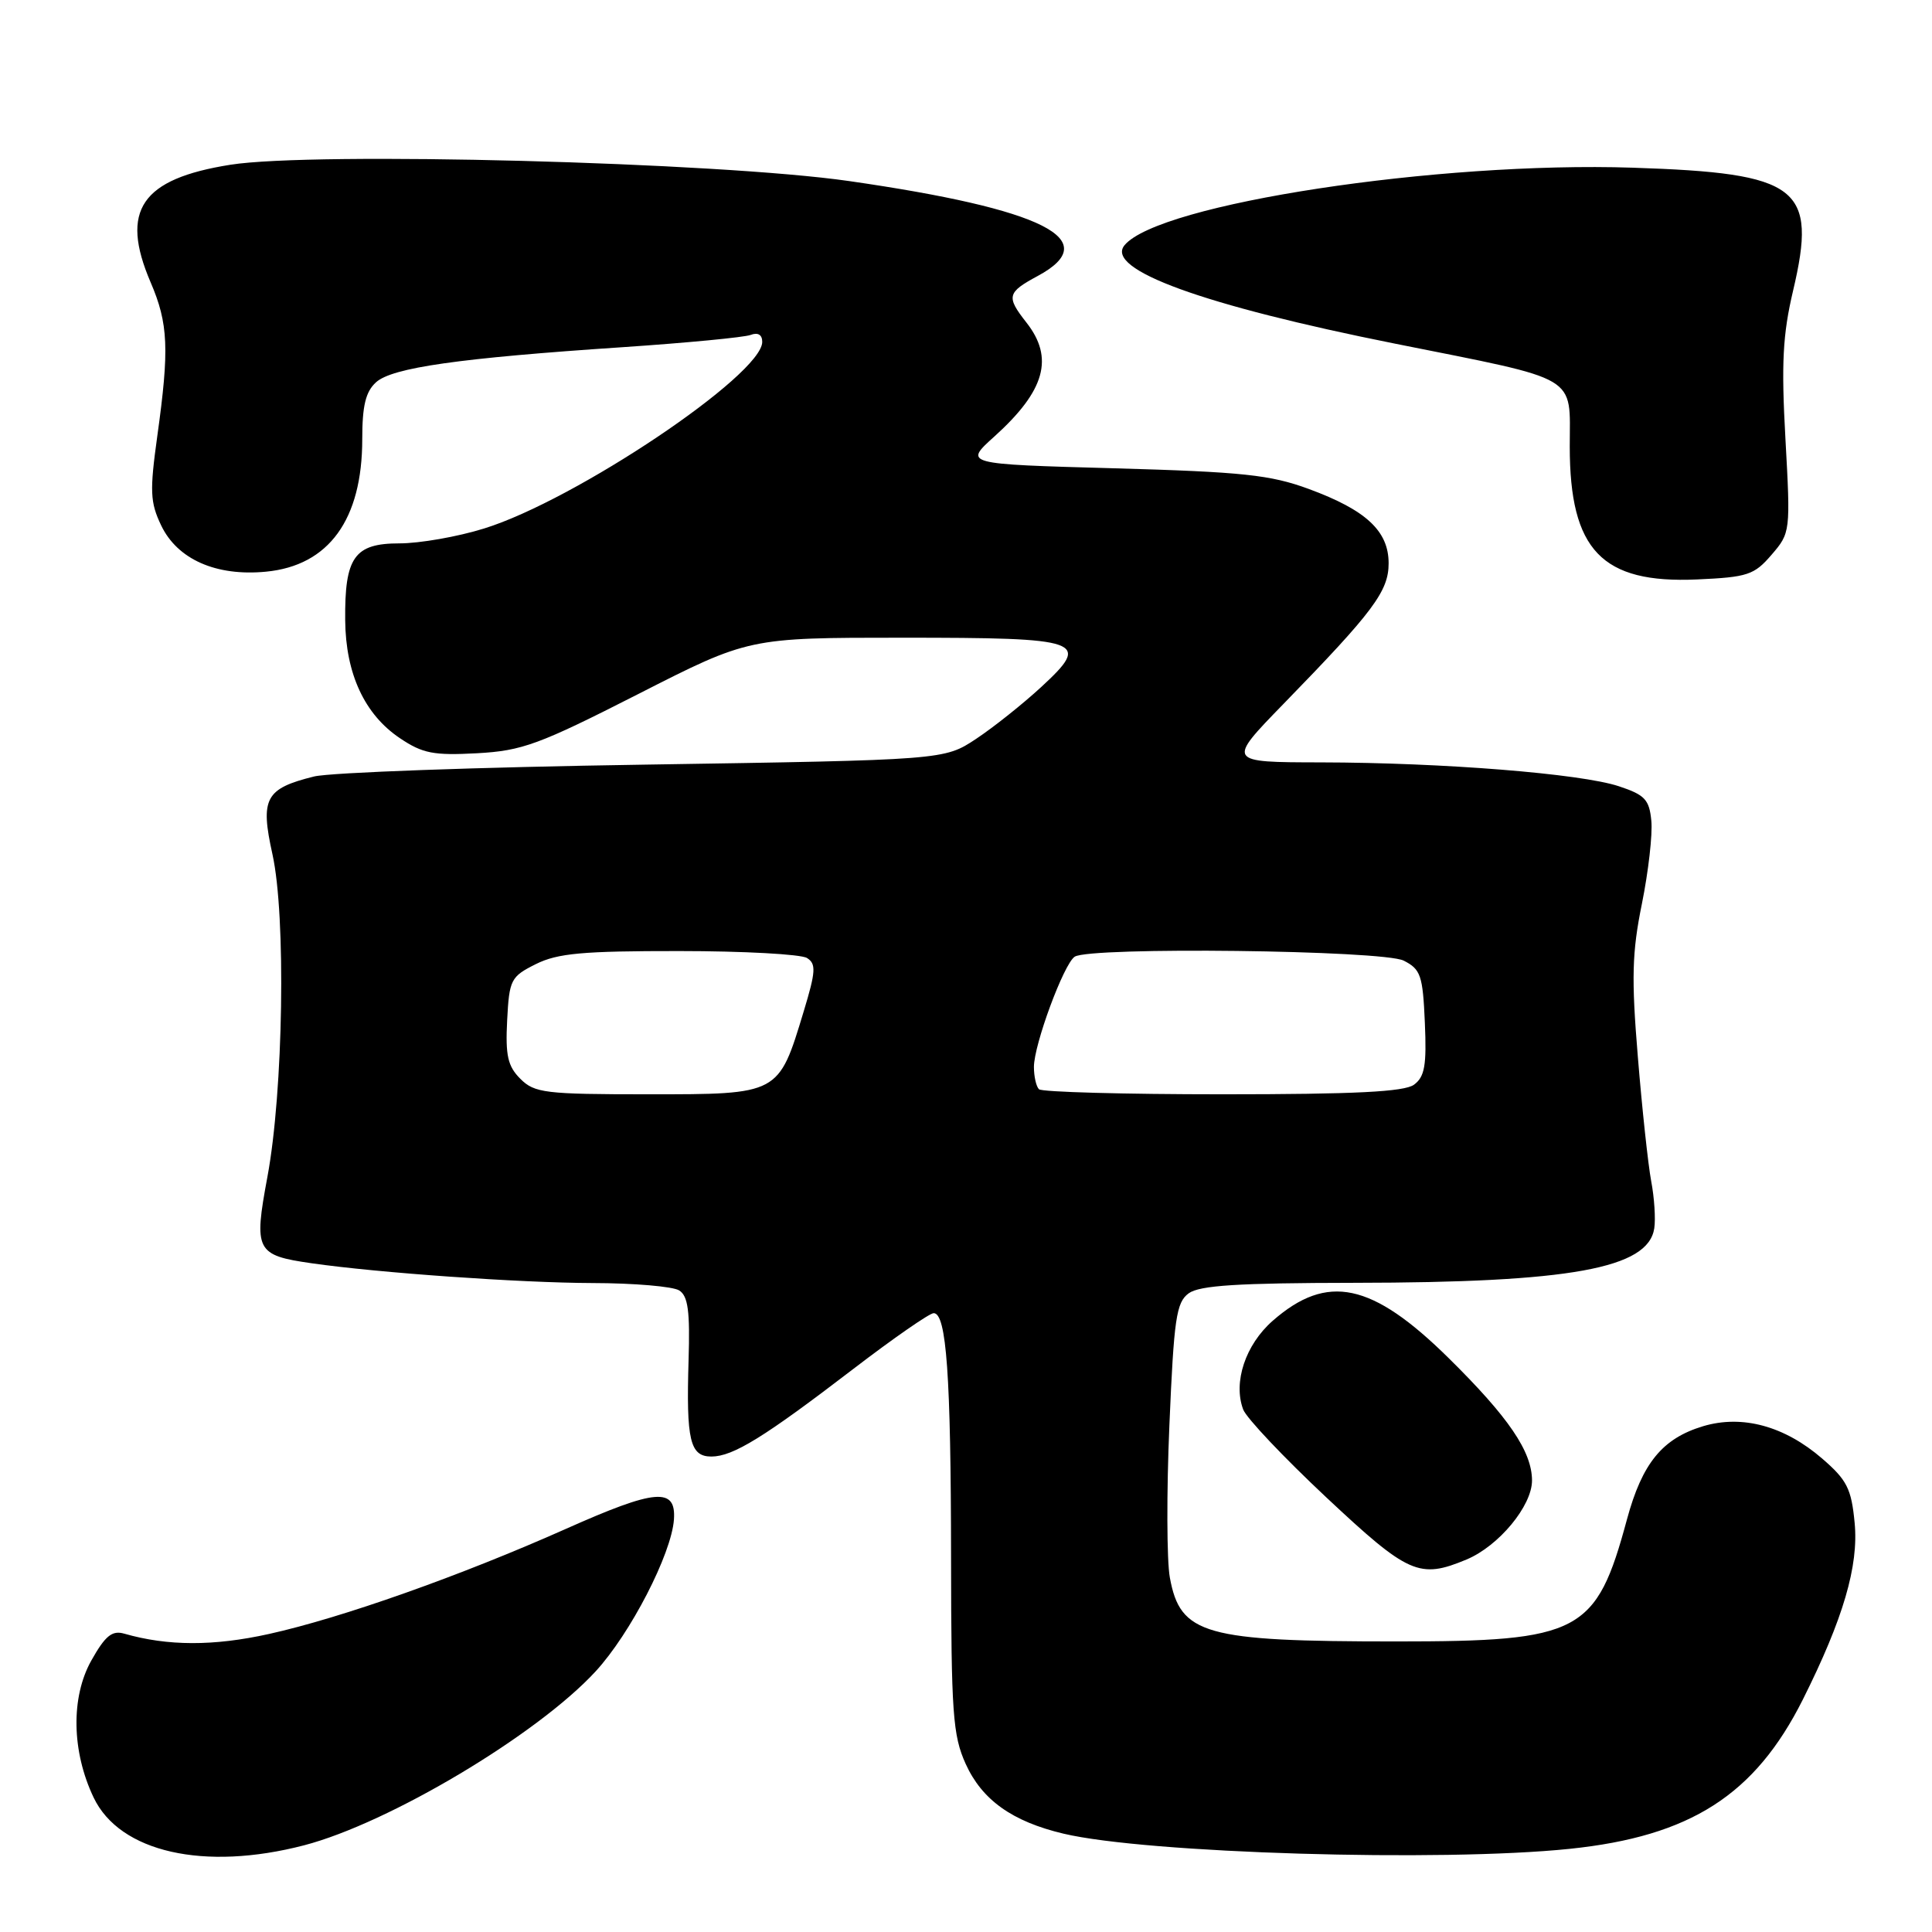 <?xml version="1.0" encoding="UTF-8" standalone="no"?>
<!DOCTYPE svg PUBLIC "-//W3C//DTD SVG 1.1//EN" "http://www.w3.org/Graphics/SVG/1.1/DTD/svg11.dtd" >
<svg xmlns="http://www.w3.org/2000/svg" xmlns:xlink="http://www.w3.org/1999/xlink" version="1.1" viewBox="0 0 256 256">
 <g >
 <path fill="currentColor"
d=" M 40.30 244.51 C 51.54 241.58 71.18 229.87 78.91 221.48 C 83.53 216.47 88.97 205.92 89.30 201.35 C 89.60 197.04 86.88 197.28 74.97 202.59 C 61.02 208.80 45.27 214.38 35.64 216.51 C 28.29 218.14 22.22 218.12 16.47 216.47 C 14.85 216.00 13.95 216.74 12.10 220.03 C 9.37 224.90 9.49 232.08 12.41 238.19 C 15.87 245.43 27.05 247.96 40.30 244.51 Z  M 208.00 244.98 C 224.00 243.32 232.53 237.85 238.88 225.21 C 244.23 214.53 246.30 207.49 245.75 201.79 C 245.32 197.26 244.74 196.11 241.45 193.27 C 236.45 188.95 230.86 187.43 225.67 188.98 C 220.28 190.60 217.60 193.87 215.58 201.33 C 211.51 216.40 209.42 217.50 185.00 217.50 C 159.59 217.50 156.39 216.60 155.01 209.03 C 154.60 206.80 154.57 197.72 154.95 188.86 C 155.55 174.72 155.86 172.57 157.51 171.37 C 158.95 170.32 164.05 170.00 179.44 169.98 C 208.09 169.95 218.39 168.08 219.20 162.76 C 219.39 161.52 219.21 158.70 218.79 156.50 C 218.38 154.30 217.58 146.88 217.02 140.00 C 216.16 129.61 216.25 126.19 217.56 119.76 C 218.42 115.50 218.99 110.55 218.81 108.76 C 218.54 105.94 217.95 105.32 214.50 104.18 C 209.45 102.51 191.23 101.05 175.02 101.02 C 162.55 101.00 162.55 101.00 170.09 93.25 C 181.98 81.04 184.00 78.34 184.00 74.64 C 184.00 70.36 181.02 67.59 173.42 64.79 C 168.34 62.92 164.68 62.53 147.60 62.05 C 127.69 61.50 127.69 61.50 131.78 57.82 C 138.48 51.77 139.70 47.43 136.00 42.73 C 133.31 39.30 133.44 38.76 137.50 36.57 C 146.41 31.77 138.32 27.71 112.50 23.99 C 95.11 21.49 41.59 20.08 30.53 21.83 C 18.71 23.70 15.87 27.87 19.95 37.39 C 22.31 42.88 22.45 46.26 20.84 57.80 C 19.83 65.07 19.89 66.55 21.35 69.61 C 23.50 74.12 28.64 76.39 35.25 75.75 C 43.57 74.95 48.00 68.85 48.00 58.19 C 48.00 53.76 48.45 51.90 49.83 50.65 C 51.98 48.71 60.80 47.45 82.56 46.00 C 91.01 45.43 98.61 44.70 99.46 44.38 C 100.43 44.01 101.00 44.35 101.00 45.30 C 101.00 49.67 76.21 66.30 64.14 70.03 C 60.65 71.12 55.60 72.00 52.93 72.00 C 46.95 72.00 45.66 73.83 45.74 82.18 C 45.80 89.27 48.31 94.68 53.00 97.82 C 56.00 99.84 57.46 100.12 63.20 99.81 C 69.21 99.48 71.40 98.67 84.56 91.97 C 99.22 84.50 99.22 84.50 119.56 84.50 C 143.63 84.50 144.65 84.86 137.96 91.04 C 135.53 93.28 131.65 96.37 129.33 97.91 C 125.11 100.70 125.11 100.70 85.31 101.32 C 63.41 101.65 43.75 102.36 41.61 102.89 C 35.15 104.49 34.46 105.79 36.10 113.19 C 37.91 121.37 37.55 144.60 35.43 155.96 C 33.61 165.74 33.91 166.33 41.30 167.39 C 50.14 168.66 68.91 169.98 78.50 170.01 C 84.00 170.02 89.17 170.46 90.00 170.99 C 91.17 171.73 91.44 173.75 91.24 180.22 C 90.92 190.86 91.42 193.00 94.27 193.00 C 97.14 192.99 101.25 190.45 113.11 181.36 C 118.40 177.31 123.17 174.00 123.72 174.00 C 125.41 174.00 126.00 182.26 126.02 206.39 C 126.04 227.01 126.25 229.95 127.96 233.73 C 130.13 238.51 134.13 241.36 140.92 242.97 C 151.94 245.58 190.92 246.75 208.00 244.98 Z  M 194.33 206.64 C 198.60 204.85 203.00 199.54 203.00 196.17 C 202.99 192.33 199.90 187.79 191.95 179.95 C 181.79 169.93 175.86 168.68 168.63 175.02 C 165.03 178.18 163.37 183.16 164.73 186.77 C 165.15 187.89 170.11 193.13 175.74 198.41 C 186.64 208.62 188.07 209.25 194.33 206.64 Z  M 234.74 73.51 C 237.24 70.61 237.26 70.45 236.58 58.16 C 236.02 48.15 236.22 44.35 237.59 38.53 C 240.83 24.79 238.42 22.94 216.34 22.22 C 190.50 21.37 153.56 27.01 149.01 32.49 C 146.34 35.70 159.39 40.45 184.87 45.54 C 209.59 50.49 208.00 49.55 208.00 59.17 C 208.00 72.90 212.25 77.34 224.86 76.78 C 231.57 76.48 232.44 76.19 234.74 73.51 Z  M 68.95 142.95 C 67.28 141.28 66.96 139.87 67.20 135.20 C 67.48 129.80 67.68 129.41 71.00 127.75 C 73.88 126.31 77.23 126.01 90.00 126.02 C 98.53 126.02 106.14 126.44 106.93 126.94 C 108.16 127.71 108.10 128.72 106.49 134.03 C 103.15 145.06 103.27 145.00 85.93 145.00 C 72.22 145.00 70.83 144.83 68.95 142.95 Z  M 137.67 144.33 C 137.30 143.97 137.00 142.63 137.00 141.37 C 137.00 138.43 140.95 127.73 142.40 126.77 C 144.40 125.43 183.24 125.90 186.00 127.29 C 188.25 128.43 188.53 129.24 188.80 135.50 C 189.05 141.18 188.78 142.68 187.36 143.73 C 186.07 144.67 179.55 145.00 161.98 145.00 C 148.97 145.00 138.03 144.70 137.67 144.33 Z "/>
</g>
</svg>